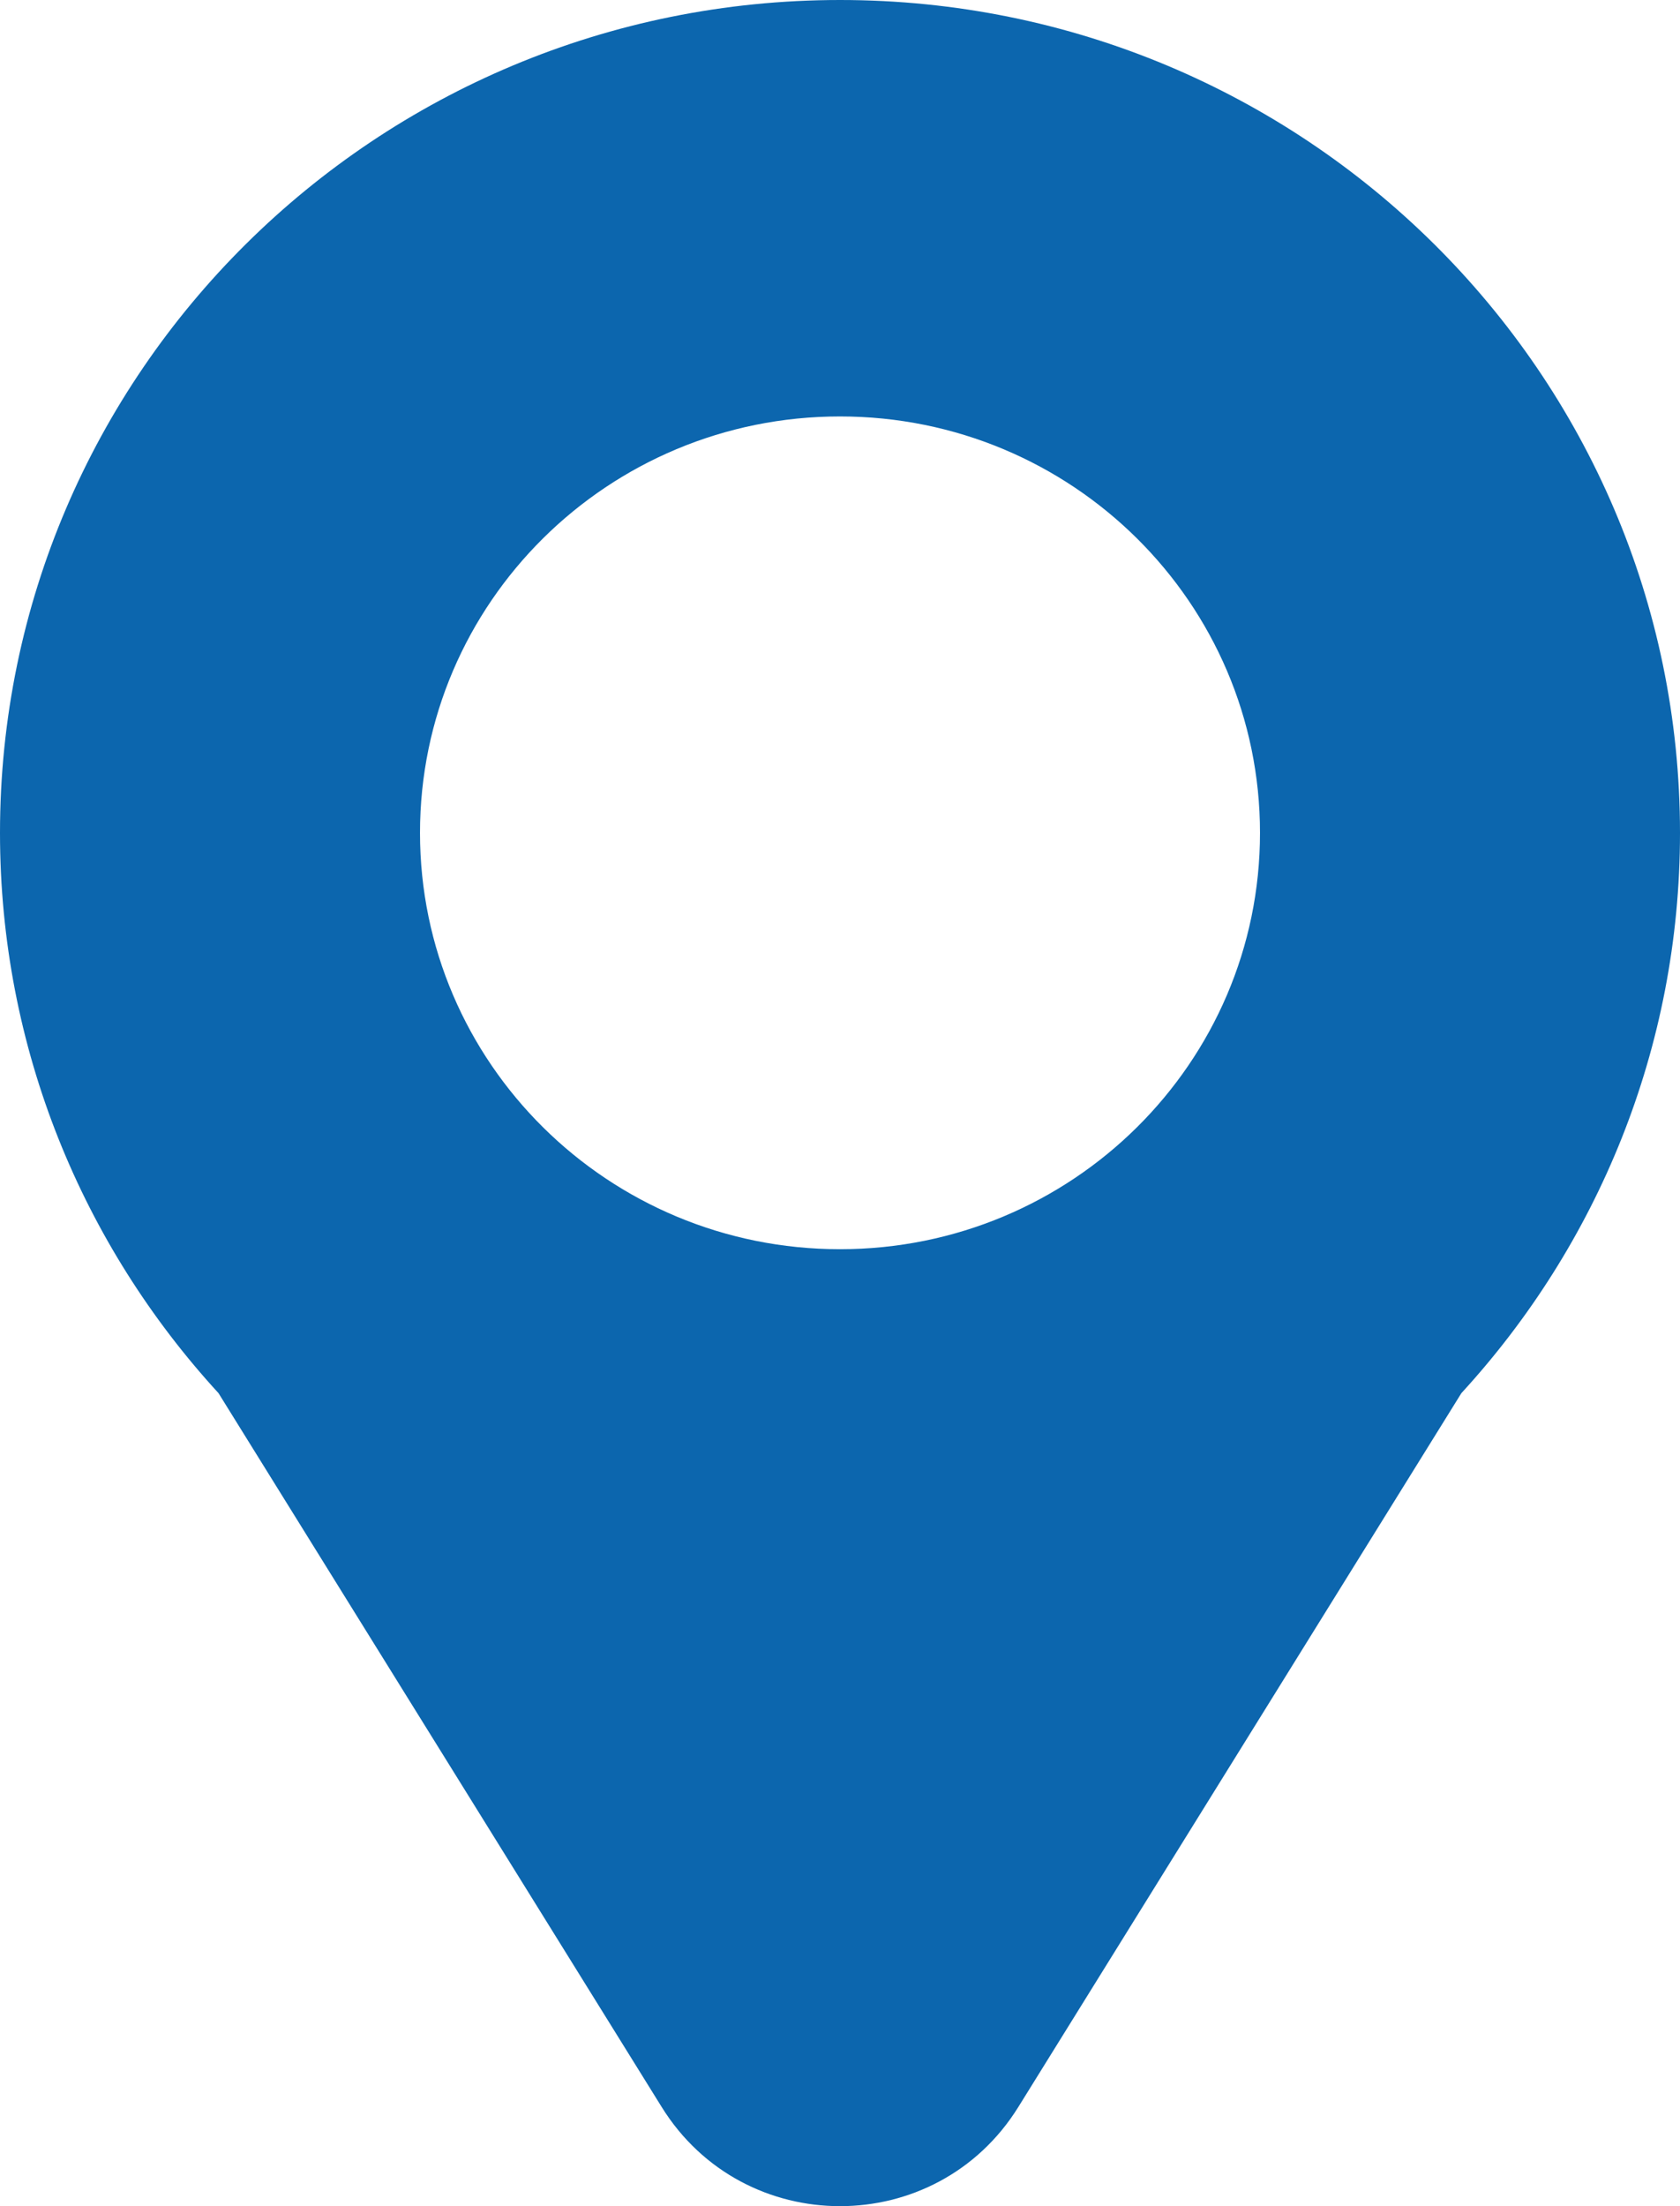<svg width="16" height="21" viewBox="0 0 16 21" fill="none" xmlns="http://www.w3.org/2000/svg">
<path d="M8 -0C12.418 -5.23504e-05 16 3.549 16 7.928C16 9.981 15.211 11.852 13.918 13.261L9.699 20.055C8.917 21.315 7.083 21.315 6.301 20.055L2.081 13.261C0.788 11.852 8.06368e-05 9.981 0 7.928C0 3.549 3.582 -0 8 -0ZM8 3.964C5.791 3.964 4 5.738 4 7.928C4 10.117 5.791 11.891 8 11.891C10.209 11.891 12 10.116 12 7.928C12 5.739 10.209 3.964 8 3.964Z" fill="#0C66AE"/>
</svg>
